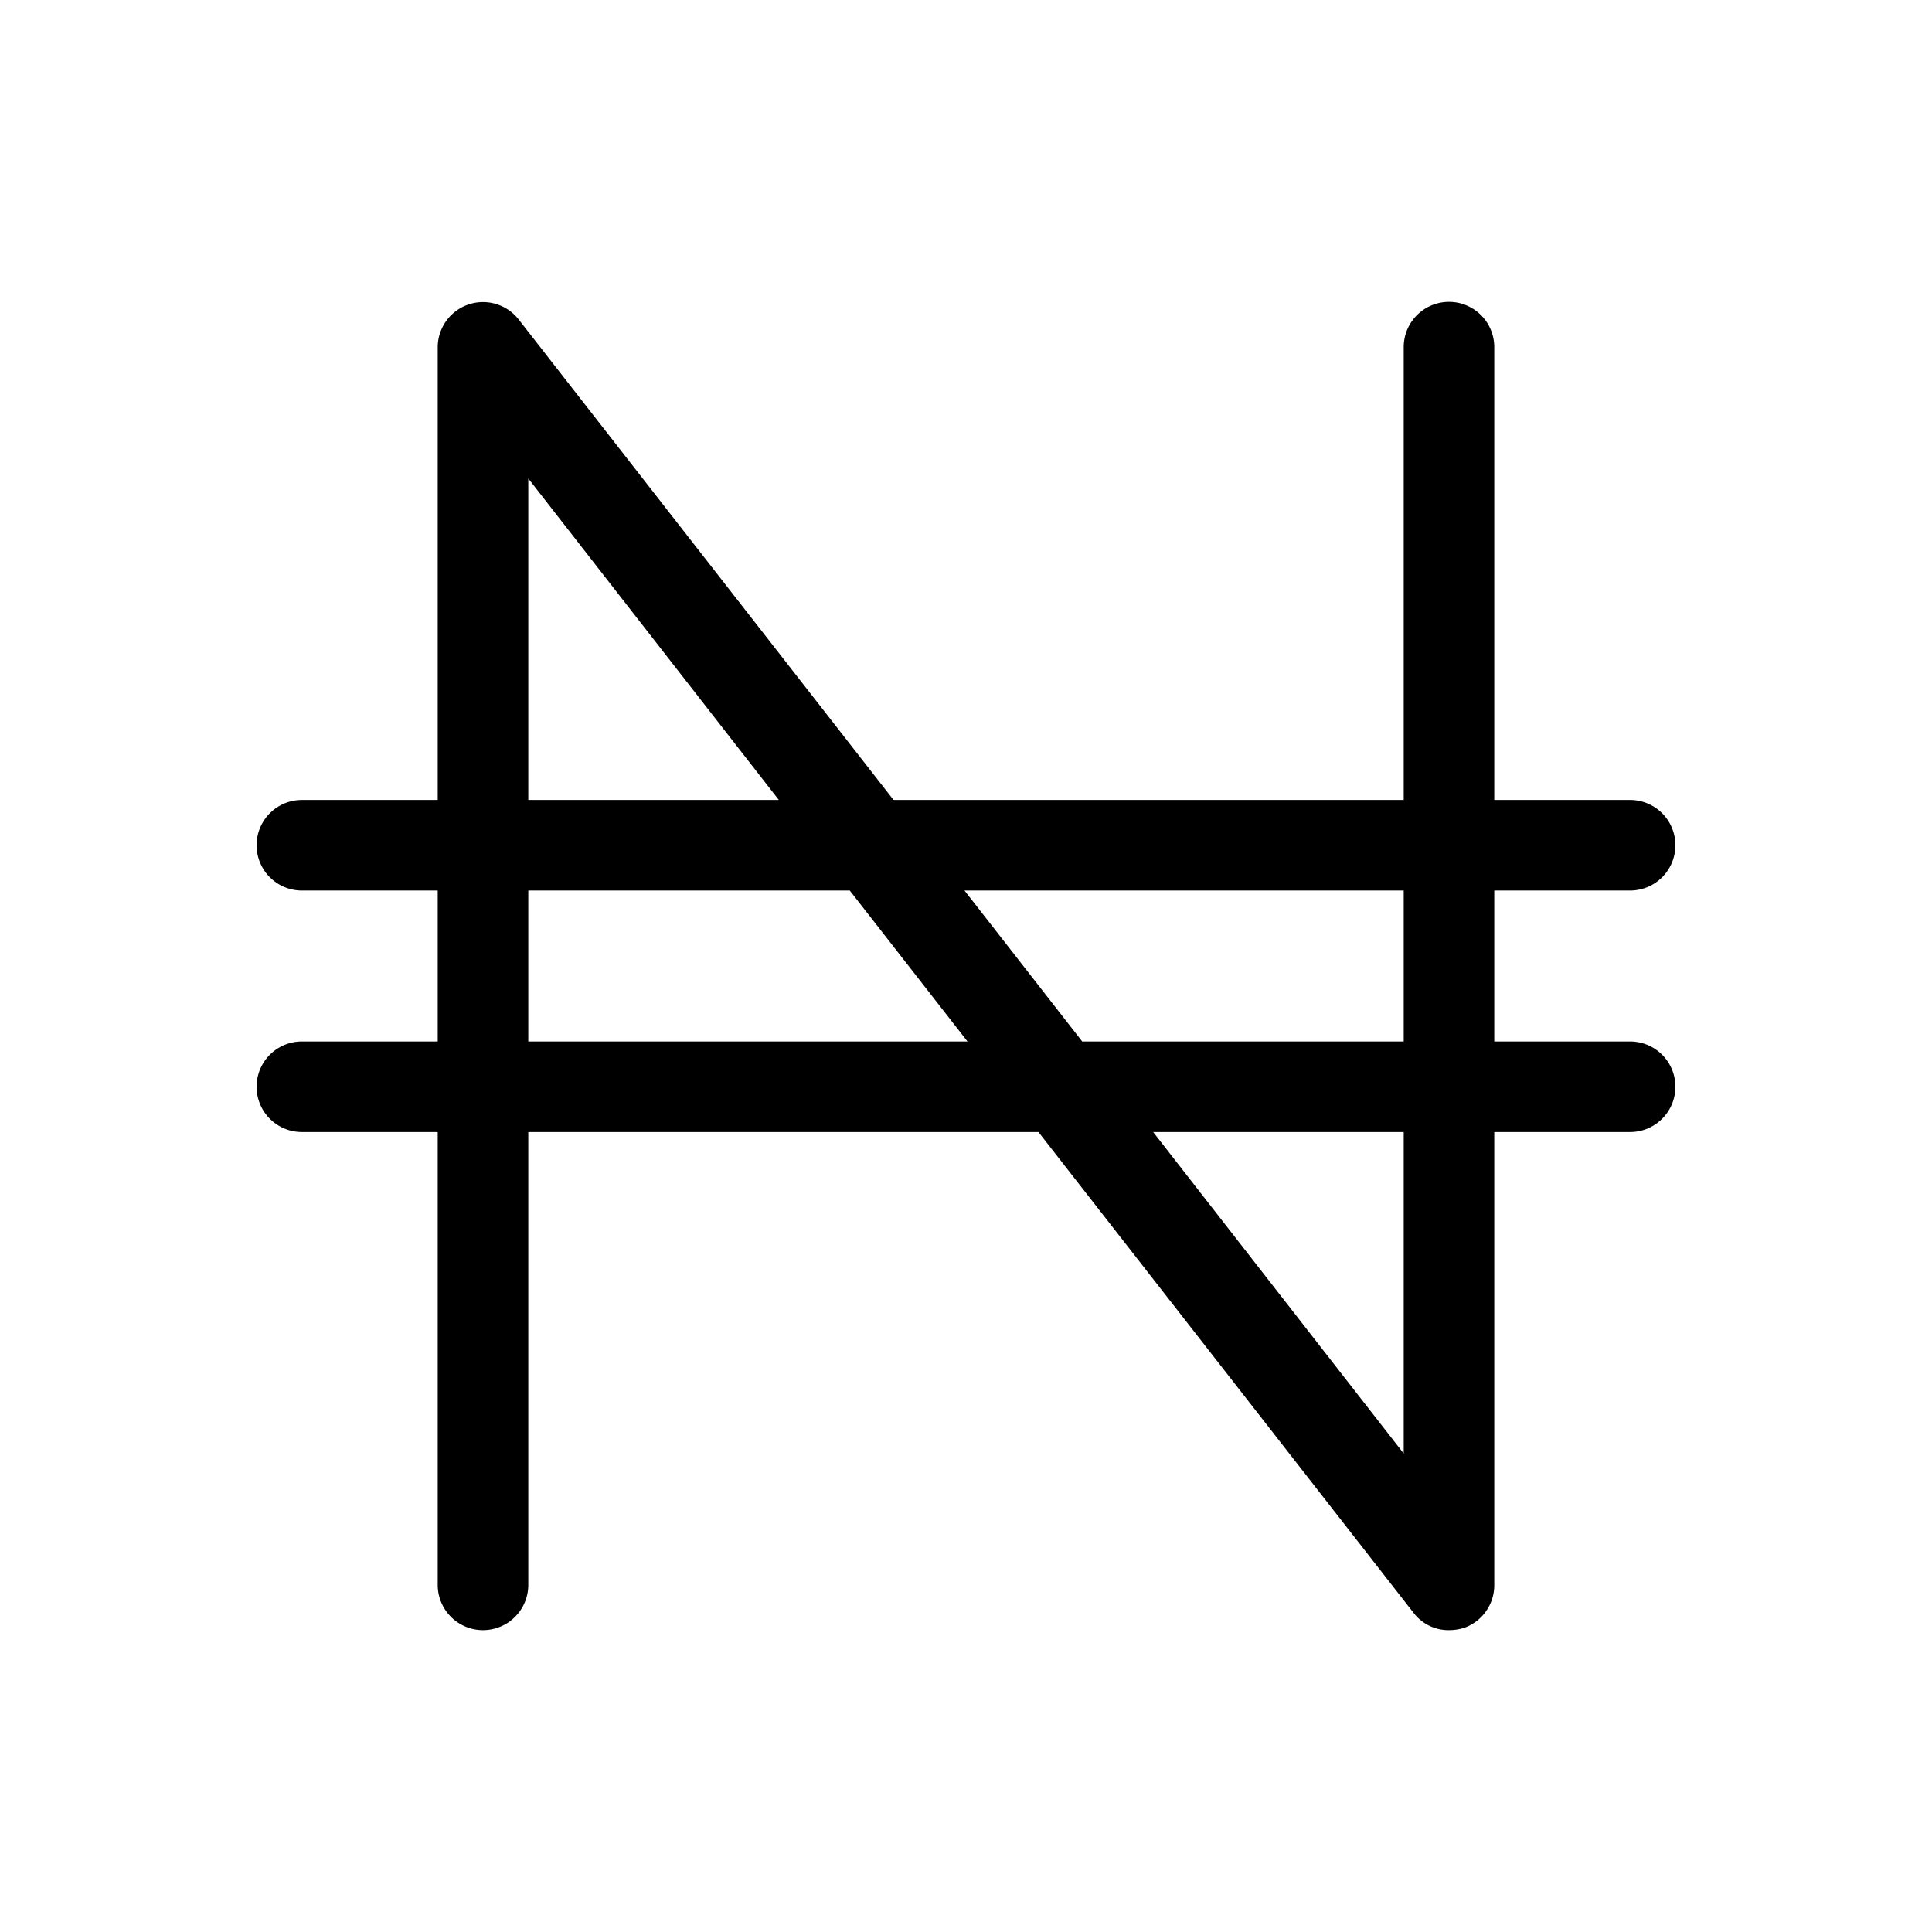 <svg xmlns="http://www.w3.org/2000/svg" viewBox="0 0 256 256"><path d="M216,138H198V118h18a6,6,0,0,0,0-12H198V46a6,6,0,0,0-12,0v60H118.4L68.7,42.3A6,6,0,0,0,58,46v60H40a6,6,0,0,0,0,12H58v20H40a6,6,0,0,0,0,12H58v60a6,6,0,0,0,12,0V150h67.6l49.7,63.7A5.8,5.8,0,0,0,192,216a6.9,6.9,0,0,0,2-.3,6,6,0,0,0,4-5.7V150h18a6,6,0,0,0,0-12Zm-30-20v20H143.4l-15.6-20ZM70,63.4,103.2,106H70ZM70,138V118h42.6l15.6,20Zm116,54.6L152.8,150H186Z"/></svg>